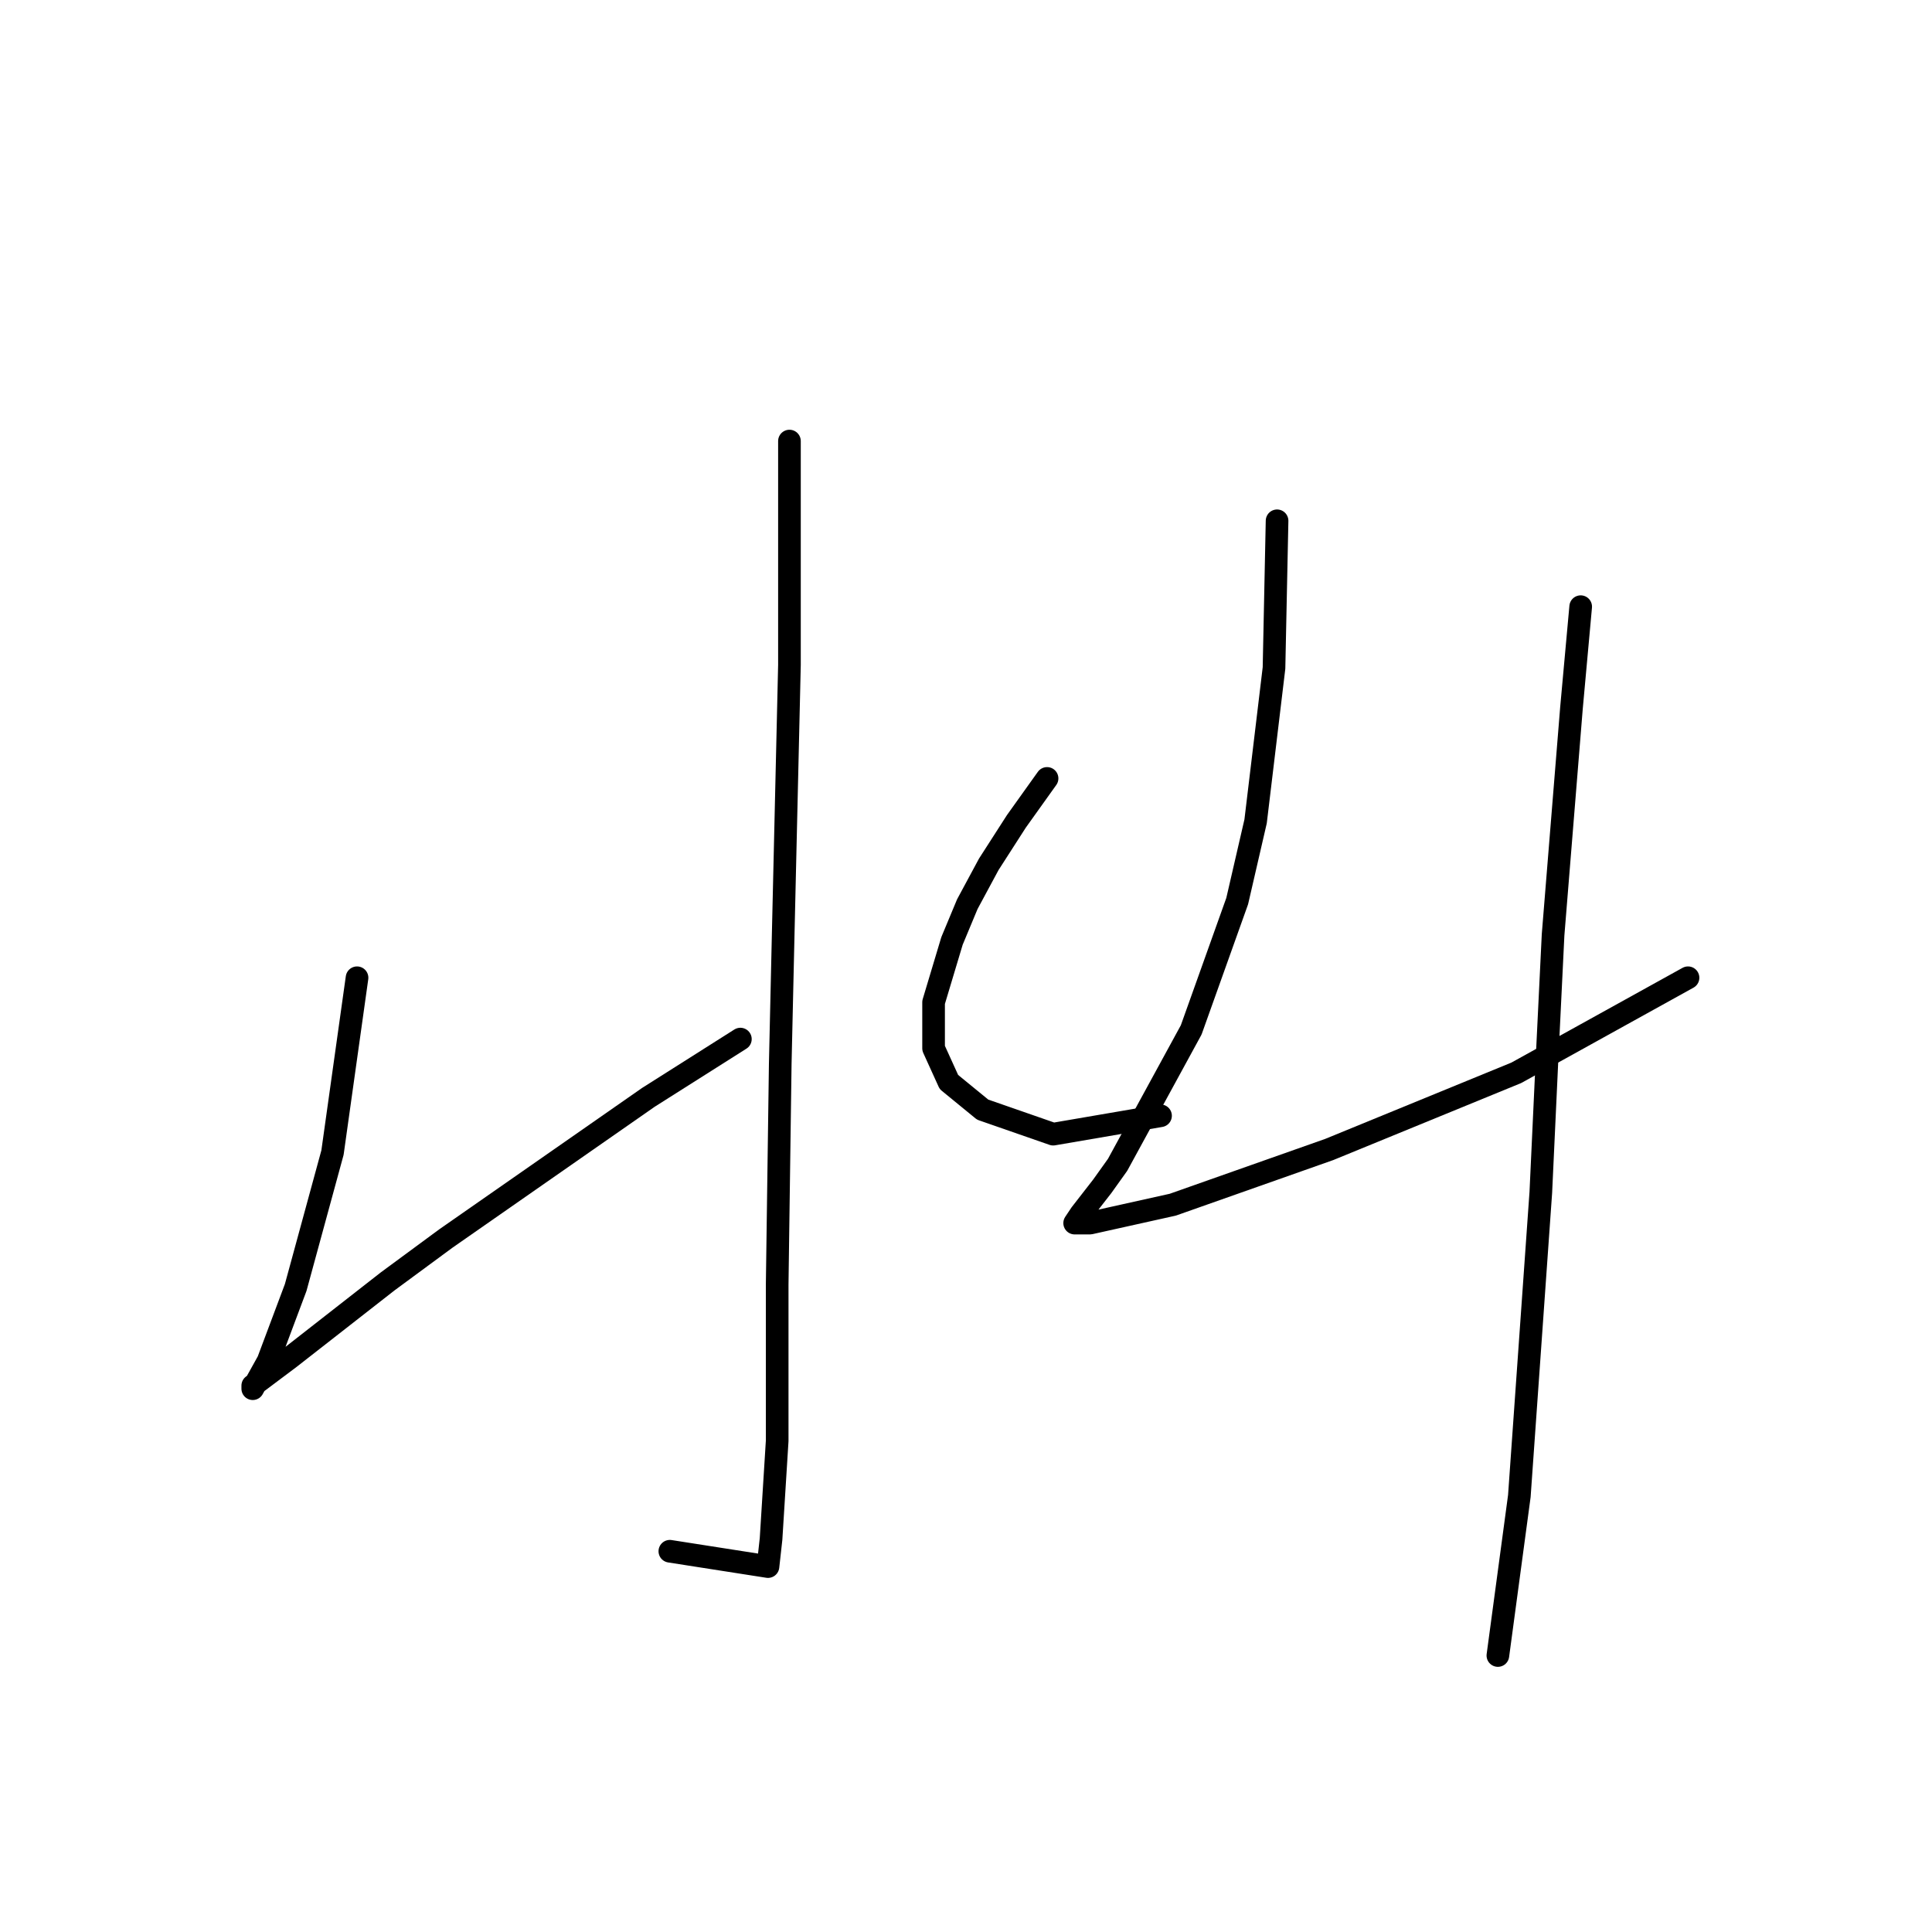 <?xml version="1.0" standalone="no"?>
    <svg width="256" height="256" xmlns="http://www.w3.org/2000/svg" version="1.1">
    <polyline stroke="black" stroke-width="3" stroke-linecap="round" fill="transparent" stroke-linejoin="round" points="104.606 58.443 104.606 88.108 103.794 123.056 103.387 140.936 102.981 170.194 102.981 190.919 102.168 203.922 101.762 207.58 88.758 205.548 88.758 205.548 " />
        <polyline stroke="black" stroke-width="3" stroke-linecap="round" fill="transparent" stroke-linejoin="round" points="47.309 129.557 44.058 152.72 39.181 170.6 35.524 180.353 33.492 184.01 33.492 183.604 38.369 179.947 51.372 169.788 59.093 164.099 85.913 145.406 98.104 137.685 98.104 137.685 " />
        <polyline stroke="black" stroke-width="3" stroke-linecap="round" fill="transparent" stroke-linejoin="round" points="138.741 103.144 134.677 108.833 131.02 114.522 128.175 119.805 126.144 124.681 123.705 132.808 123.705 138.904 125.737 143.374 130.207 147.031 139.554 150.282 153.777 147.844 153.777 147.844 " />
        <polyline stroke="black" stroke-width="3" stroke-linecap="round" fill="transparent" stroke-linejoin="round" points="169.218 69.009 168.812 88.514 166.374 108.833 163.936 119.398 157.84 136.466 148.087 154.346 146.056 157.19 143.211 160.848 142.398 162.067 144.43 162.067 155.402 159.628 176.127 152.314 200.915 142.155 223.671 129.557 223.671 129.557 " />
        <polyline stroke="black" stroke-width="3" stroke-linecap="round" fill="transparent" stroke-linejoin="round" points="209.449 80.387 208.229 93.797 205.791 123.868 204.979 140.529 204.166 158.003 201.321 198.233 198.477 219.364 198.477 219.364 " />
        </svg>